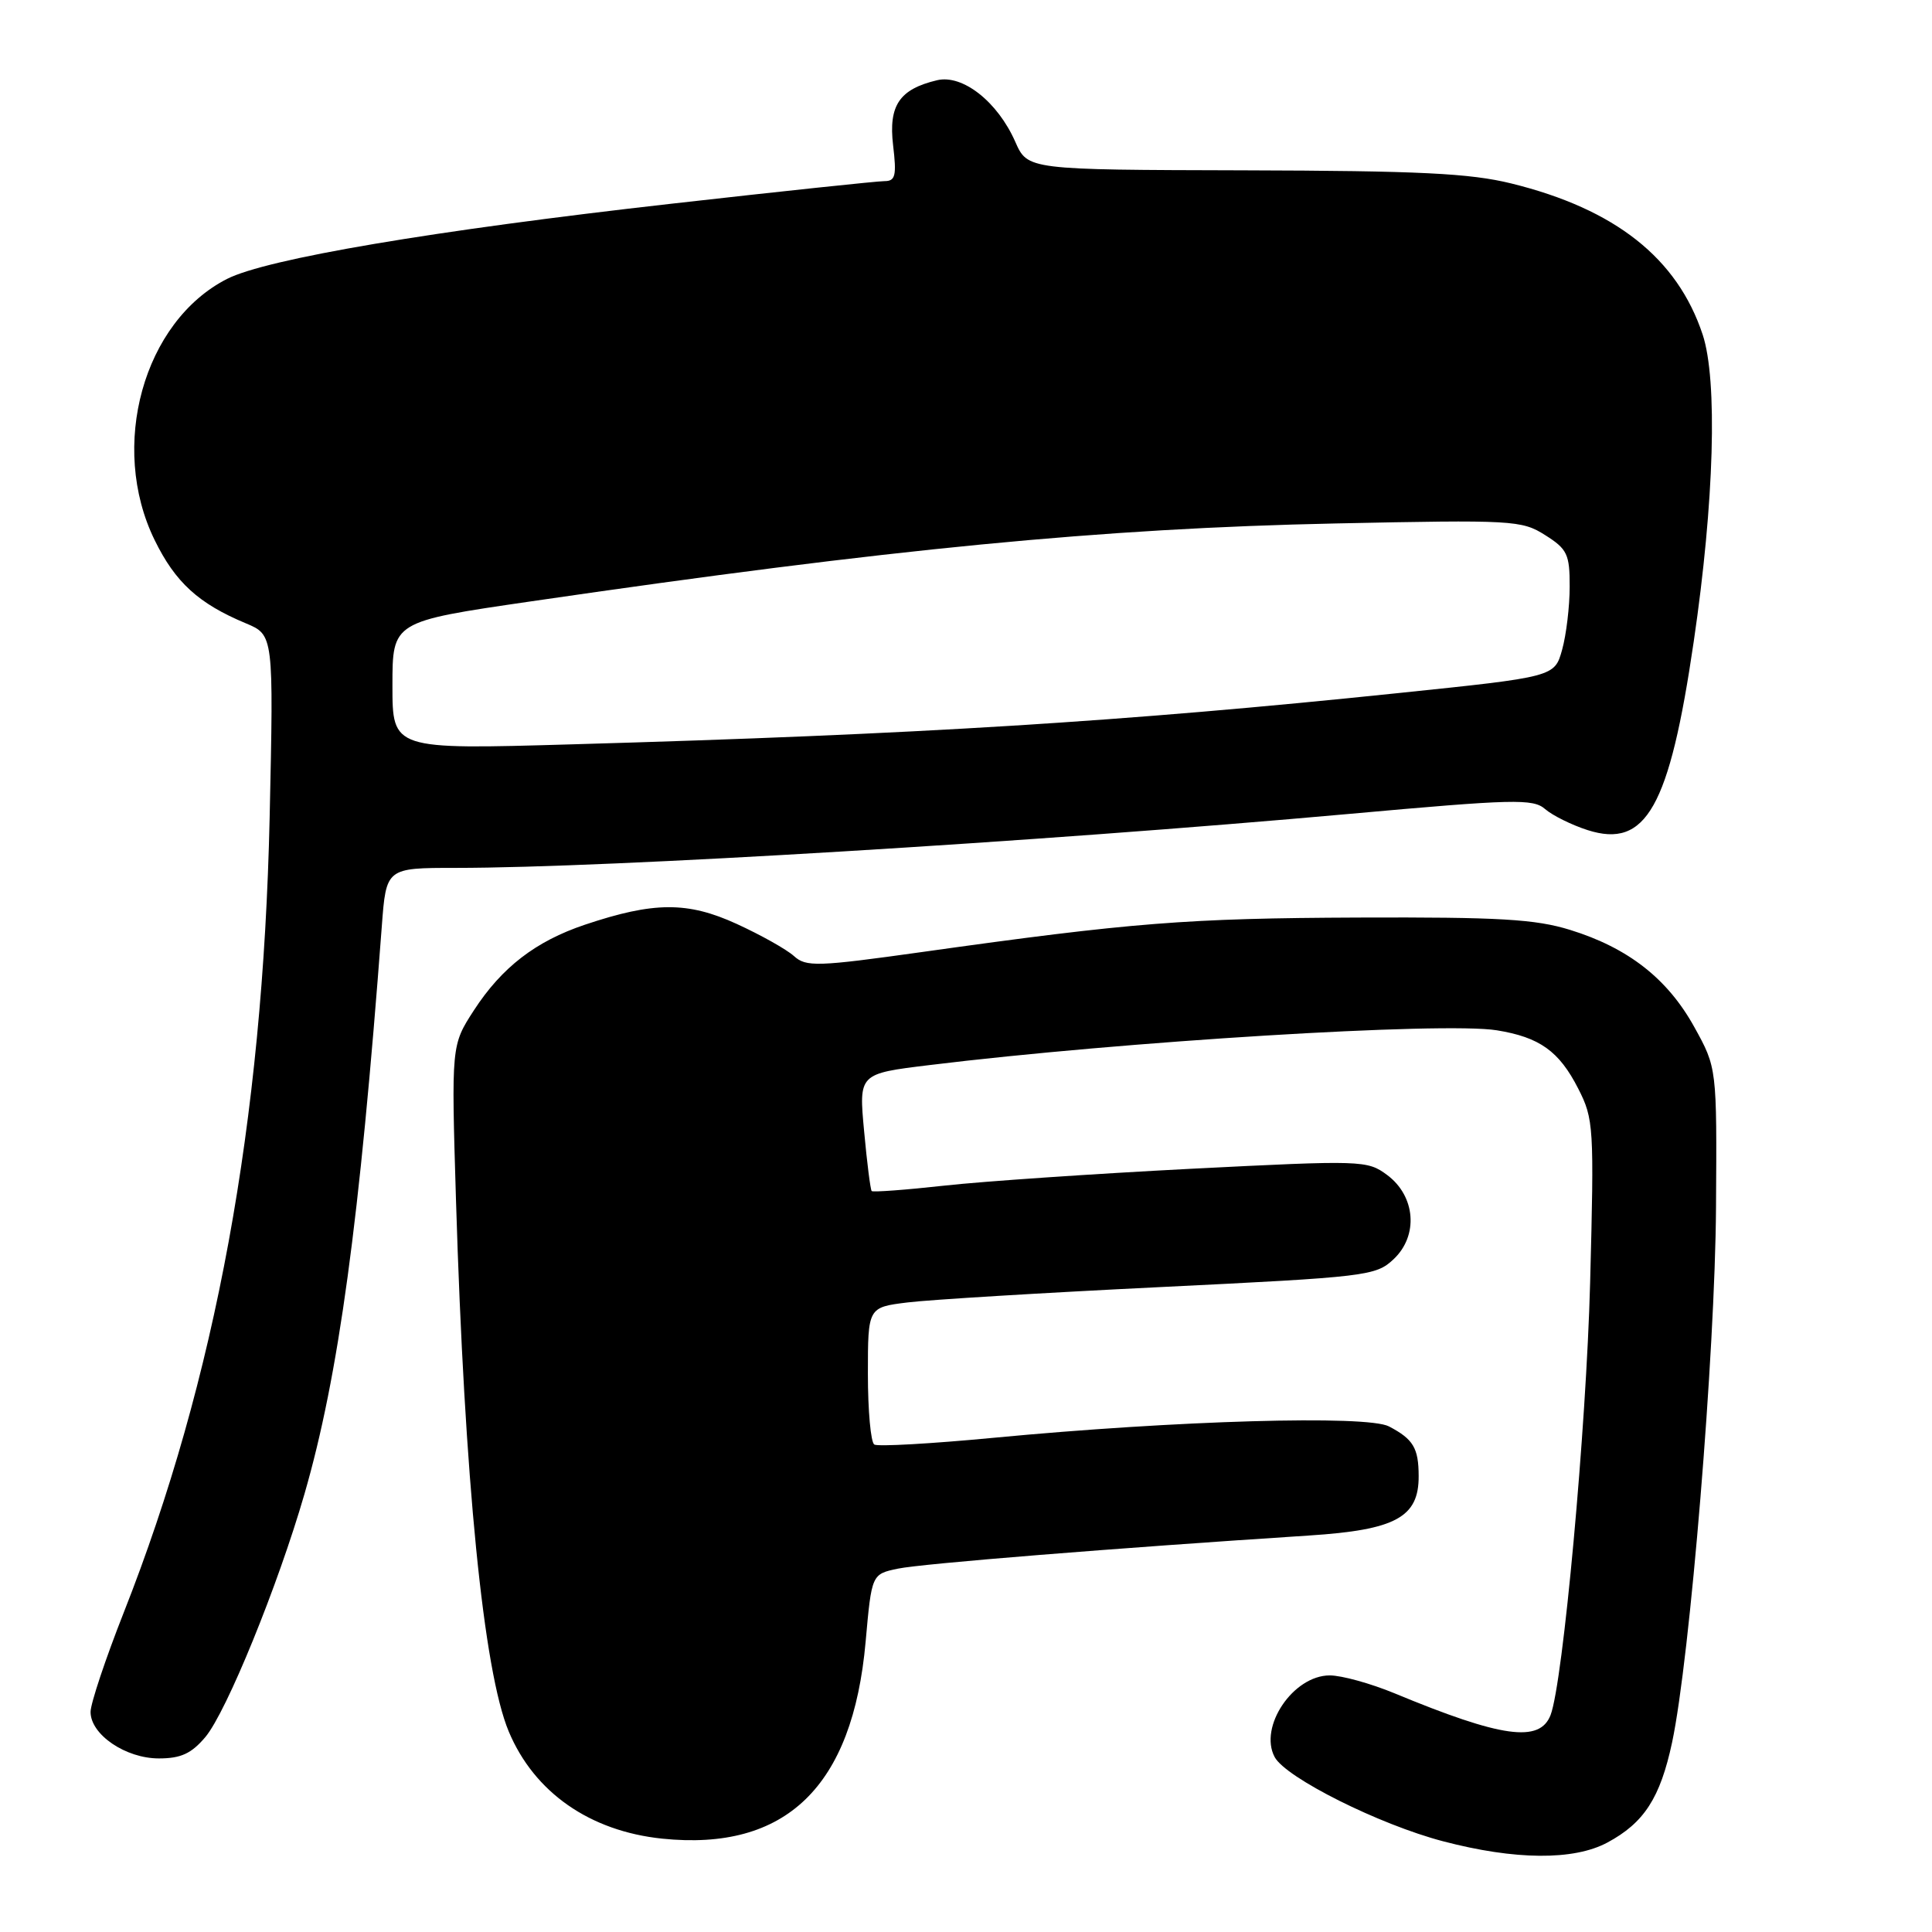 <?xml version="1.0" encoding="UTF-8" standalone="no"?>
<!DOCTYPE svg PUBLIC "-//W3C//DTD SVG 1.1//EN" "http://www.w3.org/Graphics/SVG/1.1/DTD/svg11.dtd" >
<svg xmlns="http://www.w3.org/2000/svg" xmlns:xlink="http://www.w3.org/1999/xlink" version="1.1" viewBox="0 0 256 256">
 <g >
 <path fill="currentColor"
d=" M 212.98 244.15 C 217.85 241.54 219.99 238.23 221.56 230.88 C 223.93 219.76 227.26 179.26 227.38 160.00 C 227.50 141.50 227.50 141.50 224.50 136.08 C 220.96 129.68 215.74 125.60 208.06 123.22 C 203.45 121.79 198.65 121.51 180.00 121.58 C 157.29 121.67 150.00 122.24 122.23 126.14 C 108.25 128.10 106.81 128.14 105.20 126.68 C 104.24 125.81 100.82 123.89 97.61 122.42 C 91.10 119.44 86.62 119.47 77.50 122.53 C 70.98 124.72 66.49 128.18 62.79 133.88 C 59.80 138.50 59.80 138.50 60.42 159.00 C 61.55 196.13 64.07 221.45 67.41 229.43 C 70.79 237.50 78.14 242.63 87.74 243.63 C 104.13 245.32 112.99 236.76 114.70 217.54 C 115.50 208.58 115.50 208.58 119.00 207.85 C 122.17 207.19 147.74 205.13 173.50 203.46 C 184.94 202.72 188.01 201.04 187.98 195.58 C 187.97 191.87 187.27 190.70 184.05 189.01 C 181.16 187.48 155.85 188.21 131.60 190.52 C 123.41 191.30 116.32 191.70 115.85 191.41 C 115.38 191.12 115.00 186.91 115.00 182.06 C 115.00 173.23 115.00 173.23 120.25 172.58 C 123.14 172.22 138.26 171.30 153.85 170.54 C 181.10 169.21 182.30 169.07 184.65 166.86 C 187.98 163.74 187.58 158.50 183.80 155.69 C 181.17 153.74 180.53 153.72 157.80 154.87 C 144.99 155.53 130.29 156.53 125.15 157.10 C 120.01 157.67 115.66 157.99 115.50 157.82 C 115.34 157.64 114.88 154.07 114.50 149.89 C 113.79 142.27 113.79 142.27 123.15 141.13 C 148.73 137.99 191.25 135.38 198.34 136.52 C 204.01 137.44 206.59 139.28 209.12 144.24 C 211.18 148.27 211.24 149.33 210.70 169.97 C 210.19 189.31 207.11 222.94 205.46 227.25 C 204.03 230.96 198.98 230.26 184.78 224.37 C 181.63 223.07 177.78 222.00 176.20 222.00 C 171.36 222.00 166.76 228.81 168.90 232.82 C 170.37 235.56 182.77 241.77 191.22 243.98 C 200.74 246.48 208.53 246.54 212.98 244.15 Z  M 27.21 230.17 C 30.01 226.84 36.83 210.11 40.34 197.97 C 44.87 182.31 47.65 161.91 50.59 122.75 C 51.17 115.00 51.17 115.00 60.38 115.00 C 80.69 115.00 137.41 111.57 178.74 107.85 C 200.61 105.88 203.14 105.81 204.74 107.21 C 205.71 108.05 208.24 109.31 210.36 109.99 C 218.12 112.48 221.21 106.98 224.43 85.00 C 227.15 66.49 227.61 50.36 225.61 44.33 C 222.25 34.20 214.02 27.70 200.26 24.31 C 194.78 22.96 188.06 22.63 164.83 22.57 C 136.17 22.50 136.17 22.50 134.53 18.79 C 132.19 13.48 127.55 9.83 124.17 10.63 C 119.17 11.82 117.72 13.97 118.34 19.25 C 118.82 23.28 118.65 24.00 117.20 24.00 C 116.27 24.00 103.58 25.34 89.00 26.99 C 57.36 30.56 35.32 34.29 30.08 36.96 C 19.00 42.61 14.41 59.15 20.49 71.56 C 23.23 77.17 26.31 79.98 32.57 82.59 C 36.26 84.14 36.26 84.14 35.73 108.32 C 34.83 148.70 28.57 182.81 16.40 213.66 C 13.98 219.80 12.00 225.73 12.00 226.84 C 12.00 229.84 16.64 233.00 21.05 233.00 C 23.97 233.00 25.36 232.36 27.21 230.17 Z  M 52.00 90.84 C 52.00 82.36 52.00 82.36 70.25 79.70 C 118.25 72.70 146.04 70.01 177.00 69.36 C 200.49 68.87 201.63 68.93 204.75 70.91 C 207.68 72.76 208.00 73.45 207.99 77.74 C 207.99 80.36 207.54 84.12 206.99 86.09 C 205.99 89.69 205.99 89.69 185.25 91.84 C 148.72 95.64 121.78 97.31 75.75 98.63 C 52.00 99.32 52.00 99.32 52.00 90.84 Z "/>
</g>
</svg>